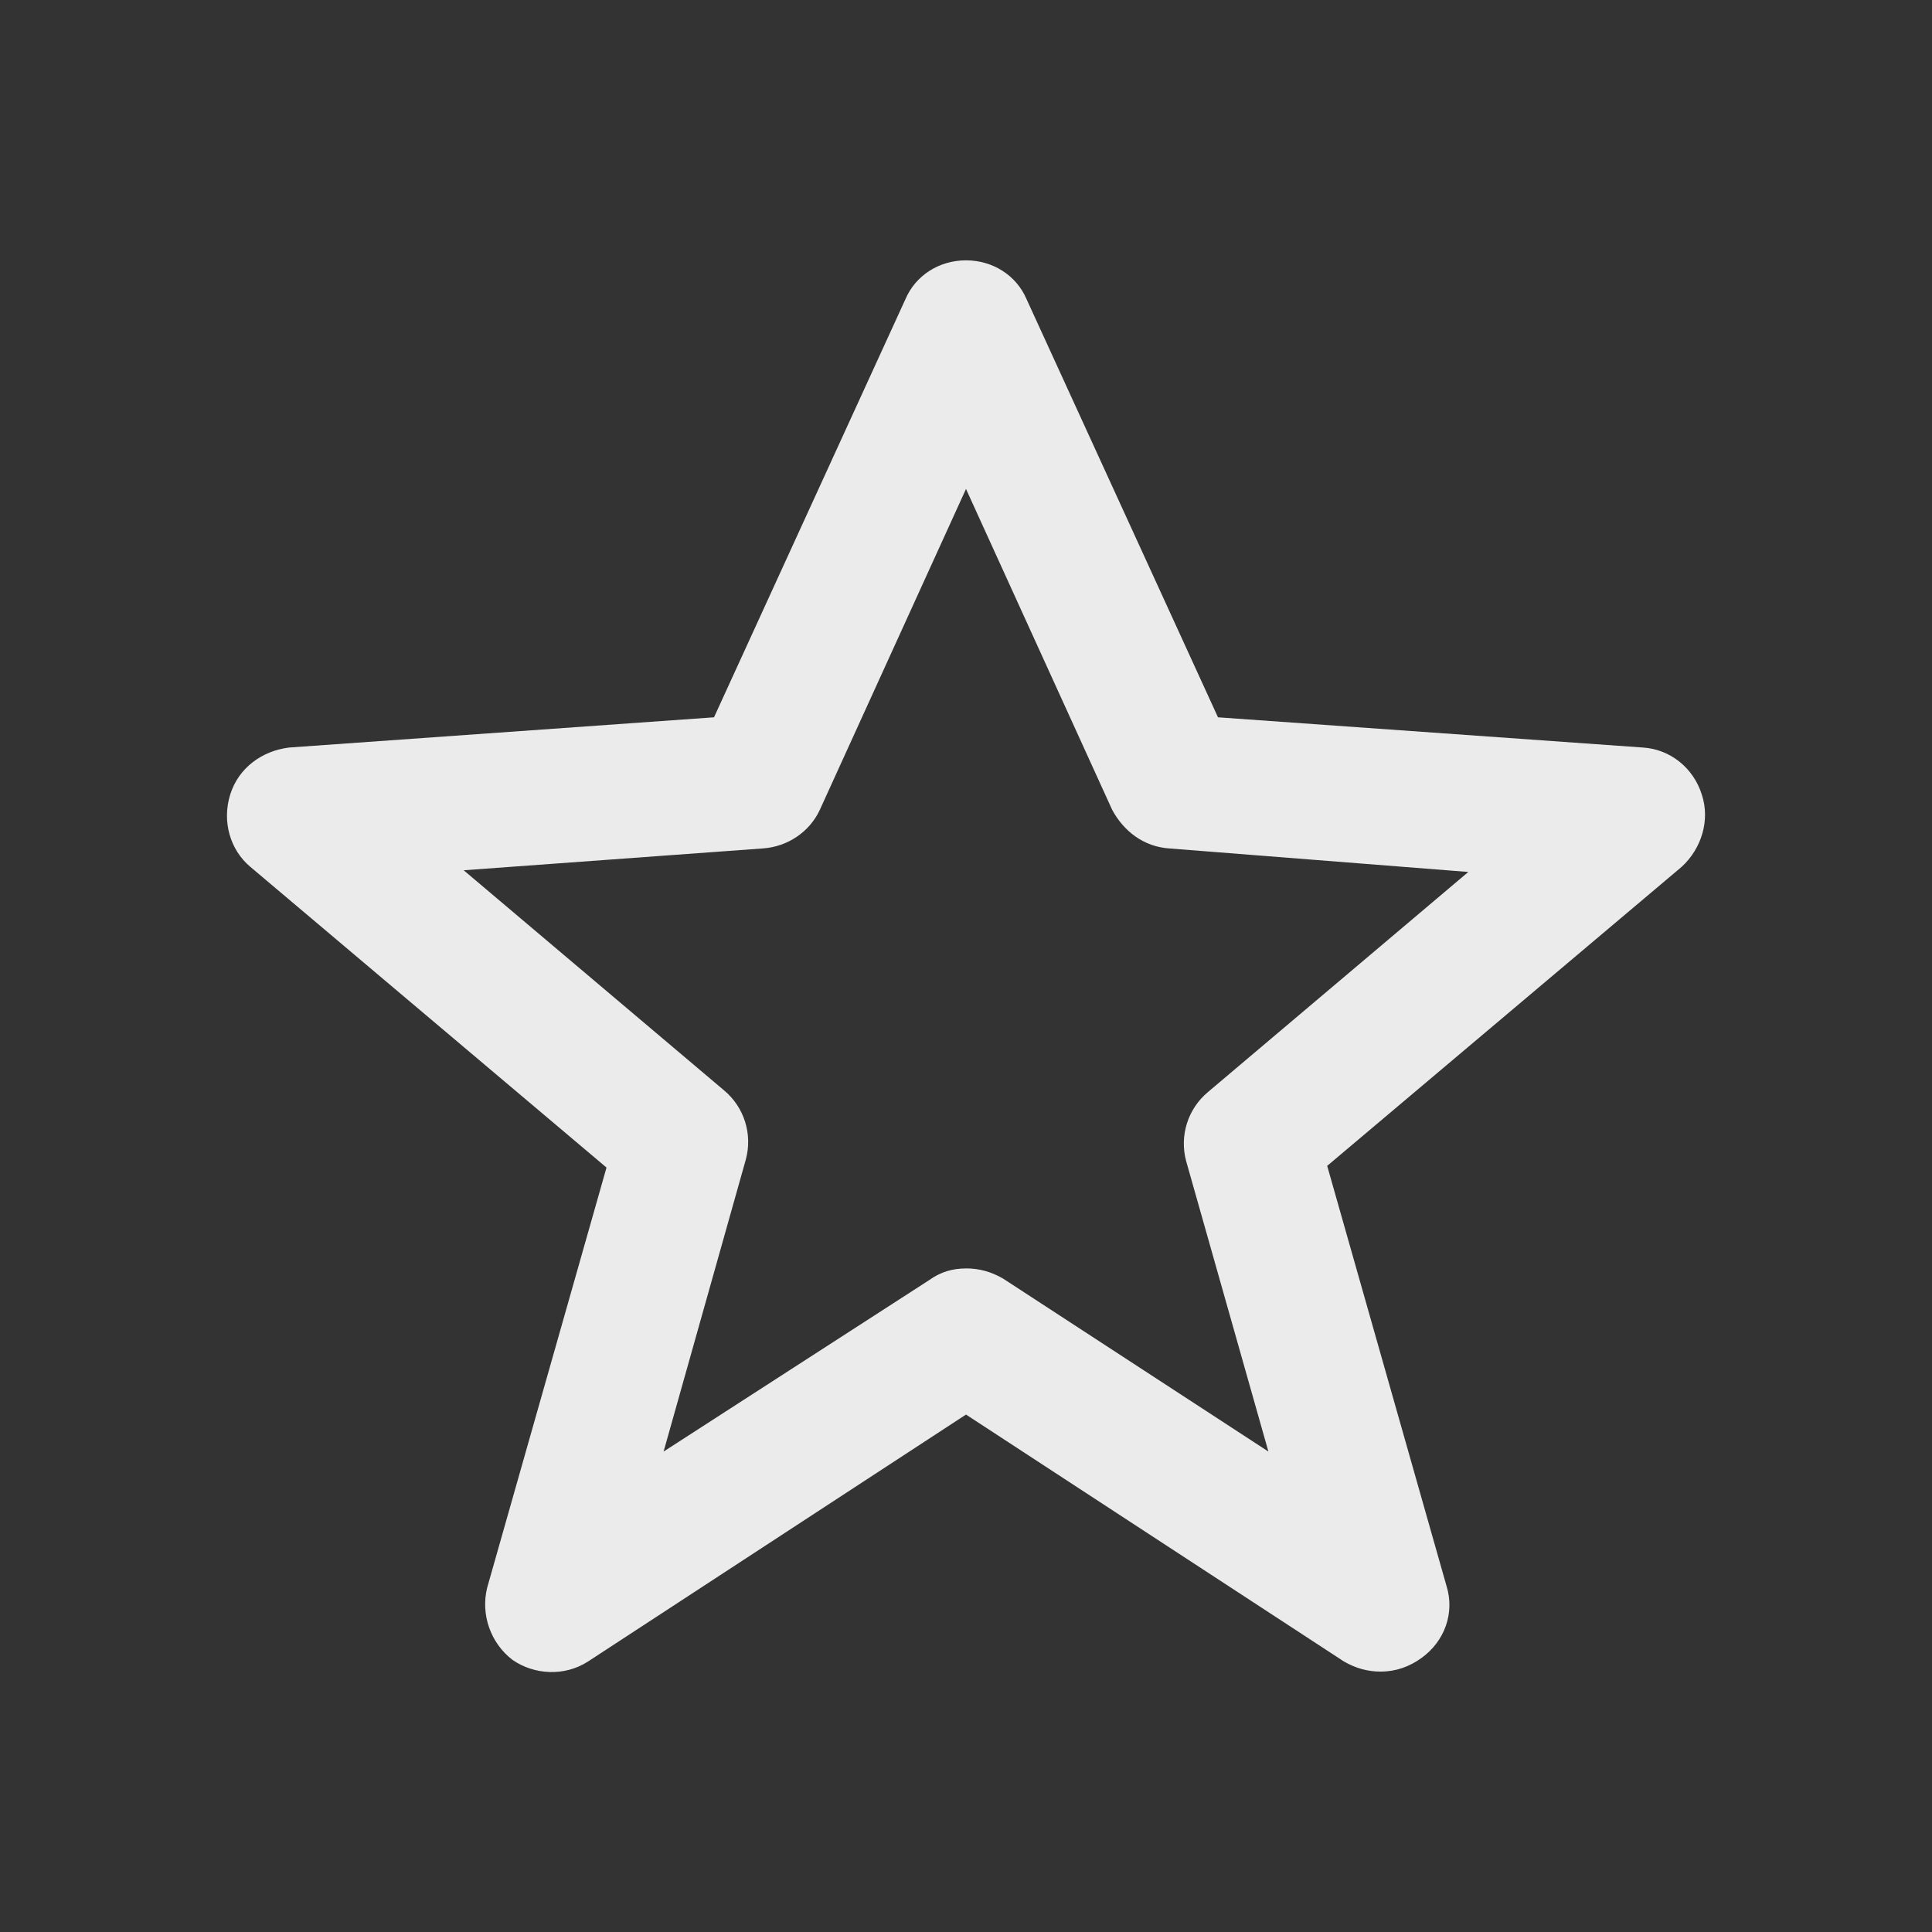 <!-- Generated by IcoMoon.io -->
<svg version="1.1" xmlns="http://www.w3.org/2000/svg" width="40" height="40" viewBox="0 0 40 40">
<rect x="0" y="0" width="40" height="40" fill="#333333" stroke="none"/>
<title>di-star</title>
<path fill="#ebebeb" d="M28.591 34.609c-0.278 0-0.522-0.070-0.765-0.209l-7.826-5.113-7.826 5.113c-0.487 0.313-1.113 0.278-1.565-0.035-0.452-0.348-0.661-0.939-0.522-1.496l2.47-8.696-7.374-6.226c-0.417-0.348-0.591-0.939-0.417-1.496s0.661-0.904 1.217-0.974l8.8-0.626 3.965-8.661c0.209-0.487 0.696-0.8 1.252-0.8s1.043 0.313 1.252 0.8l3.965 8.661 8.8 0.626c0.557 0.035 1.043 0.417 1.217 0.974 0.174 0.522 0 1.113-0.417 1.496l-7.339 6.191 2.47 8.696c0.174 0.557-0.035 1.148-0.522 1.496-0.243 0.174-0.522 0.278-0.835 0.278zM20 26.261c0.278 0 0.522 0.070 0.765 0.209l5.496 3.583-1.704-6.017c-0.139-0.522 0.035-1.078 0.452-1.426l5.391-4.557-6.191-0.487c-0.522-0.035-0.939-0.348-1.183-0.8l-3.026-6.643-3.026 6.643c-0.209 0.452-0.661 0.765-1.183 0.8l-6.191 0.452 5.391 4.557c0.417 0.348 0.591 0.904 0.452 1.426l-1.704 6.052 5.496-3.548c0.243-0.174 0.487-0.243 0.765-0.243z"></path>
</svg>
